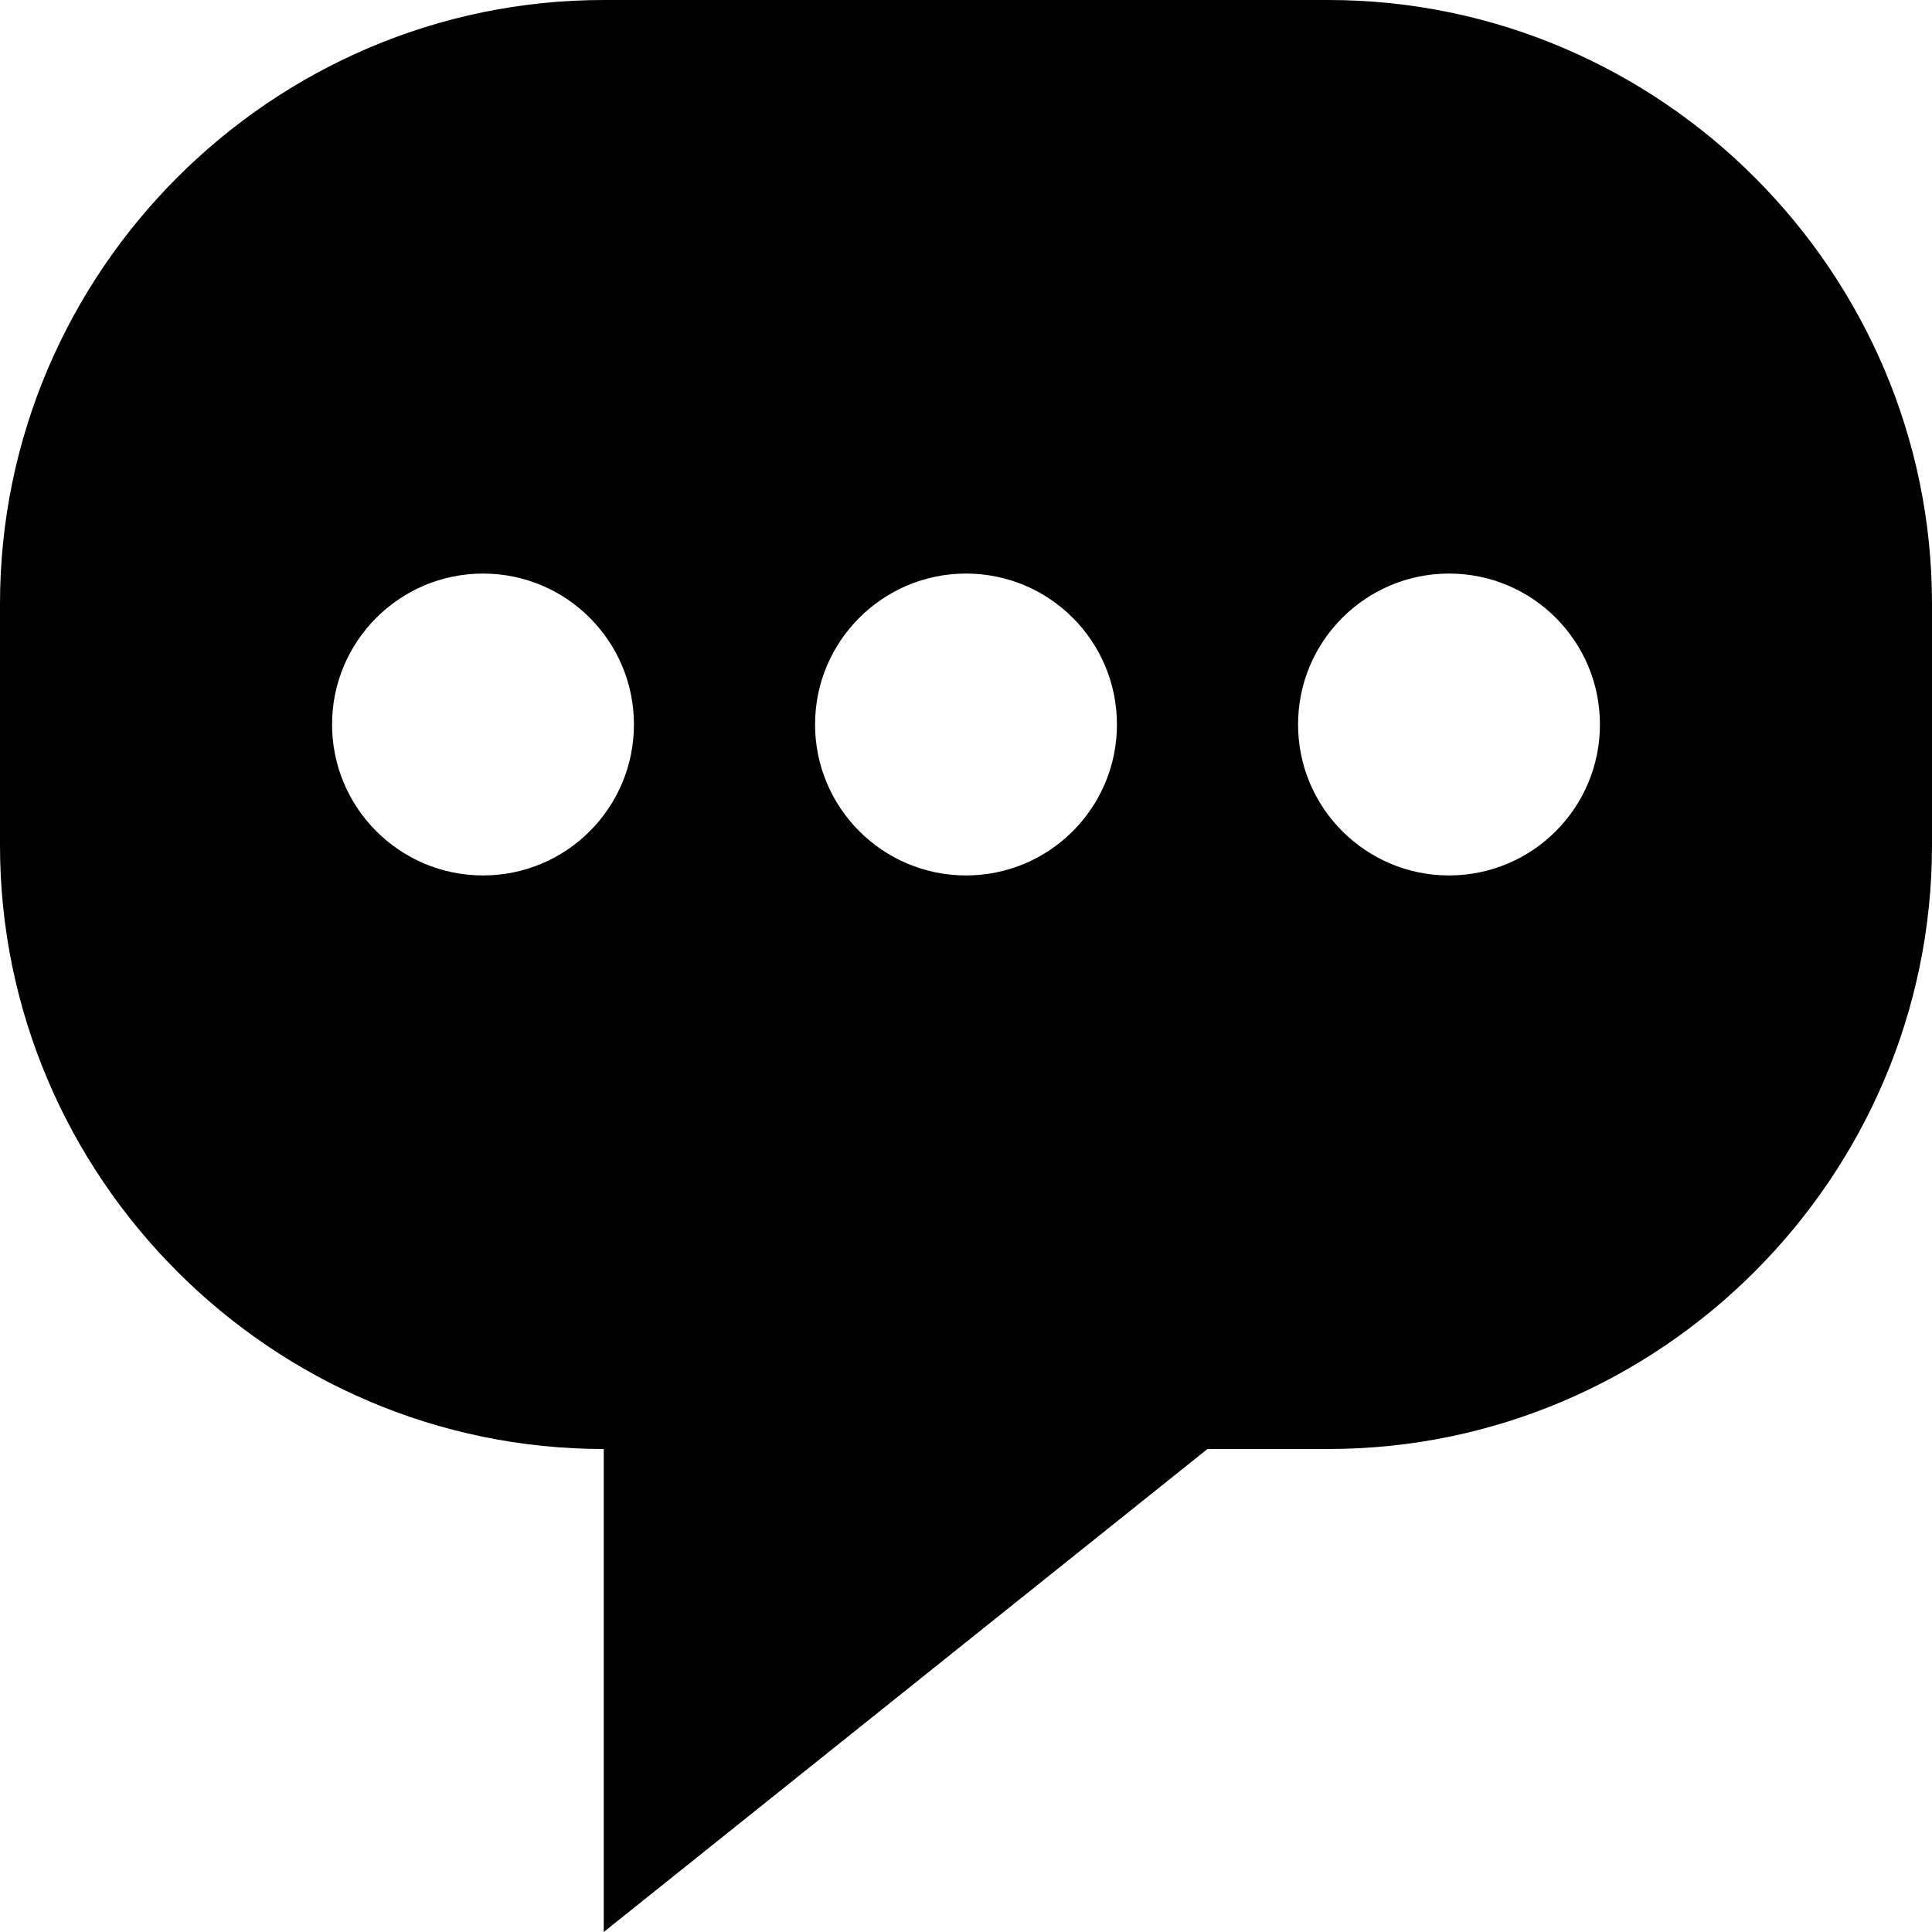 <?xml version="1.0" encoding="iso-8859-1"?>
<!-- Generator: Adobe Illustrator 17.0.0, SVG Export Plug-In . SVG Version: 6.00 Build 0)  -->
<!DOCTYPE svg PUBLIC "-//W3C//DTD SVG 1.1//EN" "http://www.w3.org/Graphics/SVG/1.1/DTD/svg11.dtd">
<svg version="1.1" id="Layer_1" xmlns="http://www.w3.org/2000/svg" xmlns:xlink="http://www.w3.org/1999/xlink" x="0px" y="0px"
	 width="32px" height="32px" viewBox="0 0 32 32" style="enable-background:new 0 0 32 32;" xml:space="preserve">
<g>
	<defs>
		<rect id="SVGID_1_" width="32" height="32"/>
	</defs>
	<clipPath id="SVGID_2_">
		<use xlink:href="#SVGID_1_"  style="overflow:visible;"/>
	</clipPath>
	<g style="clip-path:url(#SVGID_2_);">
		<defs>
			<rect id="SVGID_3_" width="32" height="32"/>
		</defs>
		<clipPath id="SVGID_4_">
			<use xlink:href="#SVGID_3_"  style="overflow:visible;"/>
		</clipPath>
		<path style="clip-path:url(#SVGID_4_);" d="M22,0H10C4.5,0,0,4.5,0,10v4c0,5.5,4.5,10,10,10v8l10-8h2c5.5,0,10-4.5,10-10v-4
			C32,4.5,27.5,0,22,0 M8,14.5c-1.379,0-2.5-1.12-2.5-2.5S6.621,9.5,8,9.5c1.383,0,2.5,1.12,2.5,2.5S9.383,14.5,8,14.5 M16,14.5
			c-1.379,0-2.5-1.12-2.5-2.5s1.121-2.5,2.5-2.5c1.383,0,2.5,1.12,2.5,2.5S17.383,14.5,16,14.5 M24,14.5c-1.379,0-2.5-1.12-2.5-2.5
			s1.121-2.5,2.5-2.5c1.383,0,2.5,1.12,2.5,2.5S25.383,14.5,24,14.5"/>
	</g>
</g>
</svg>
